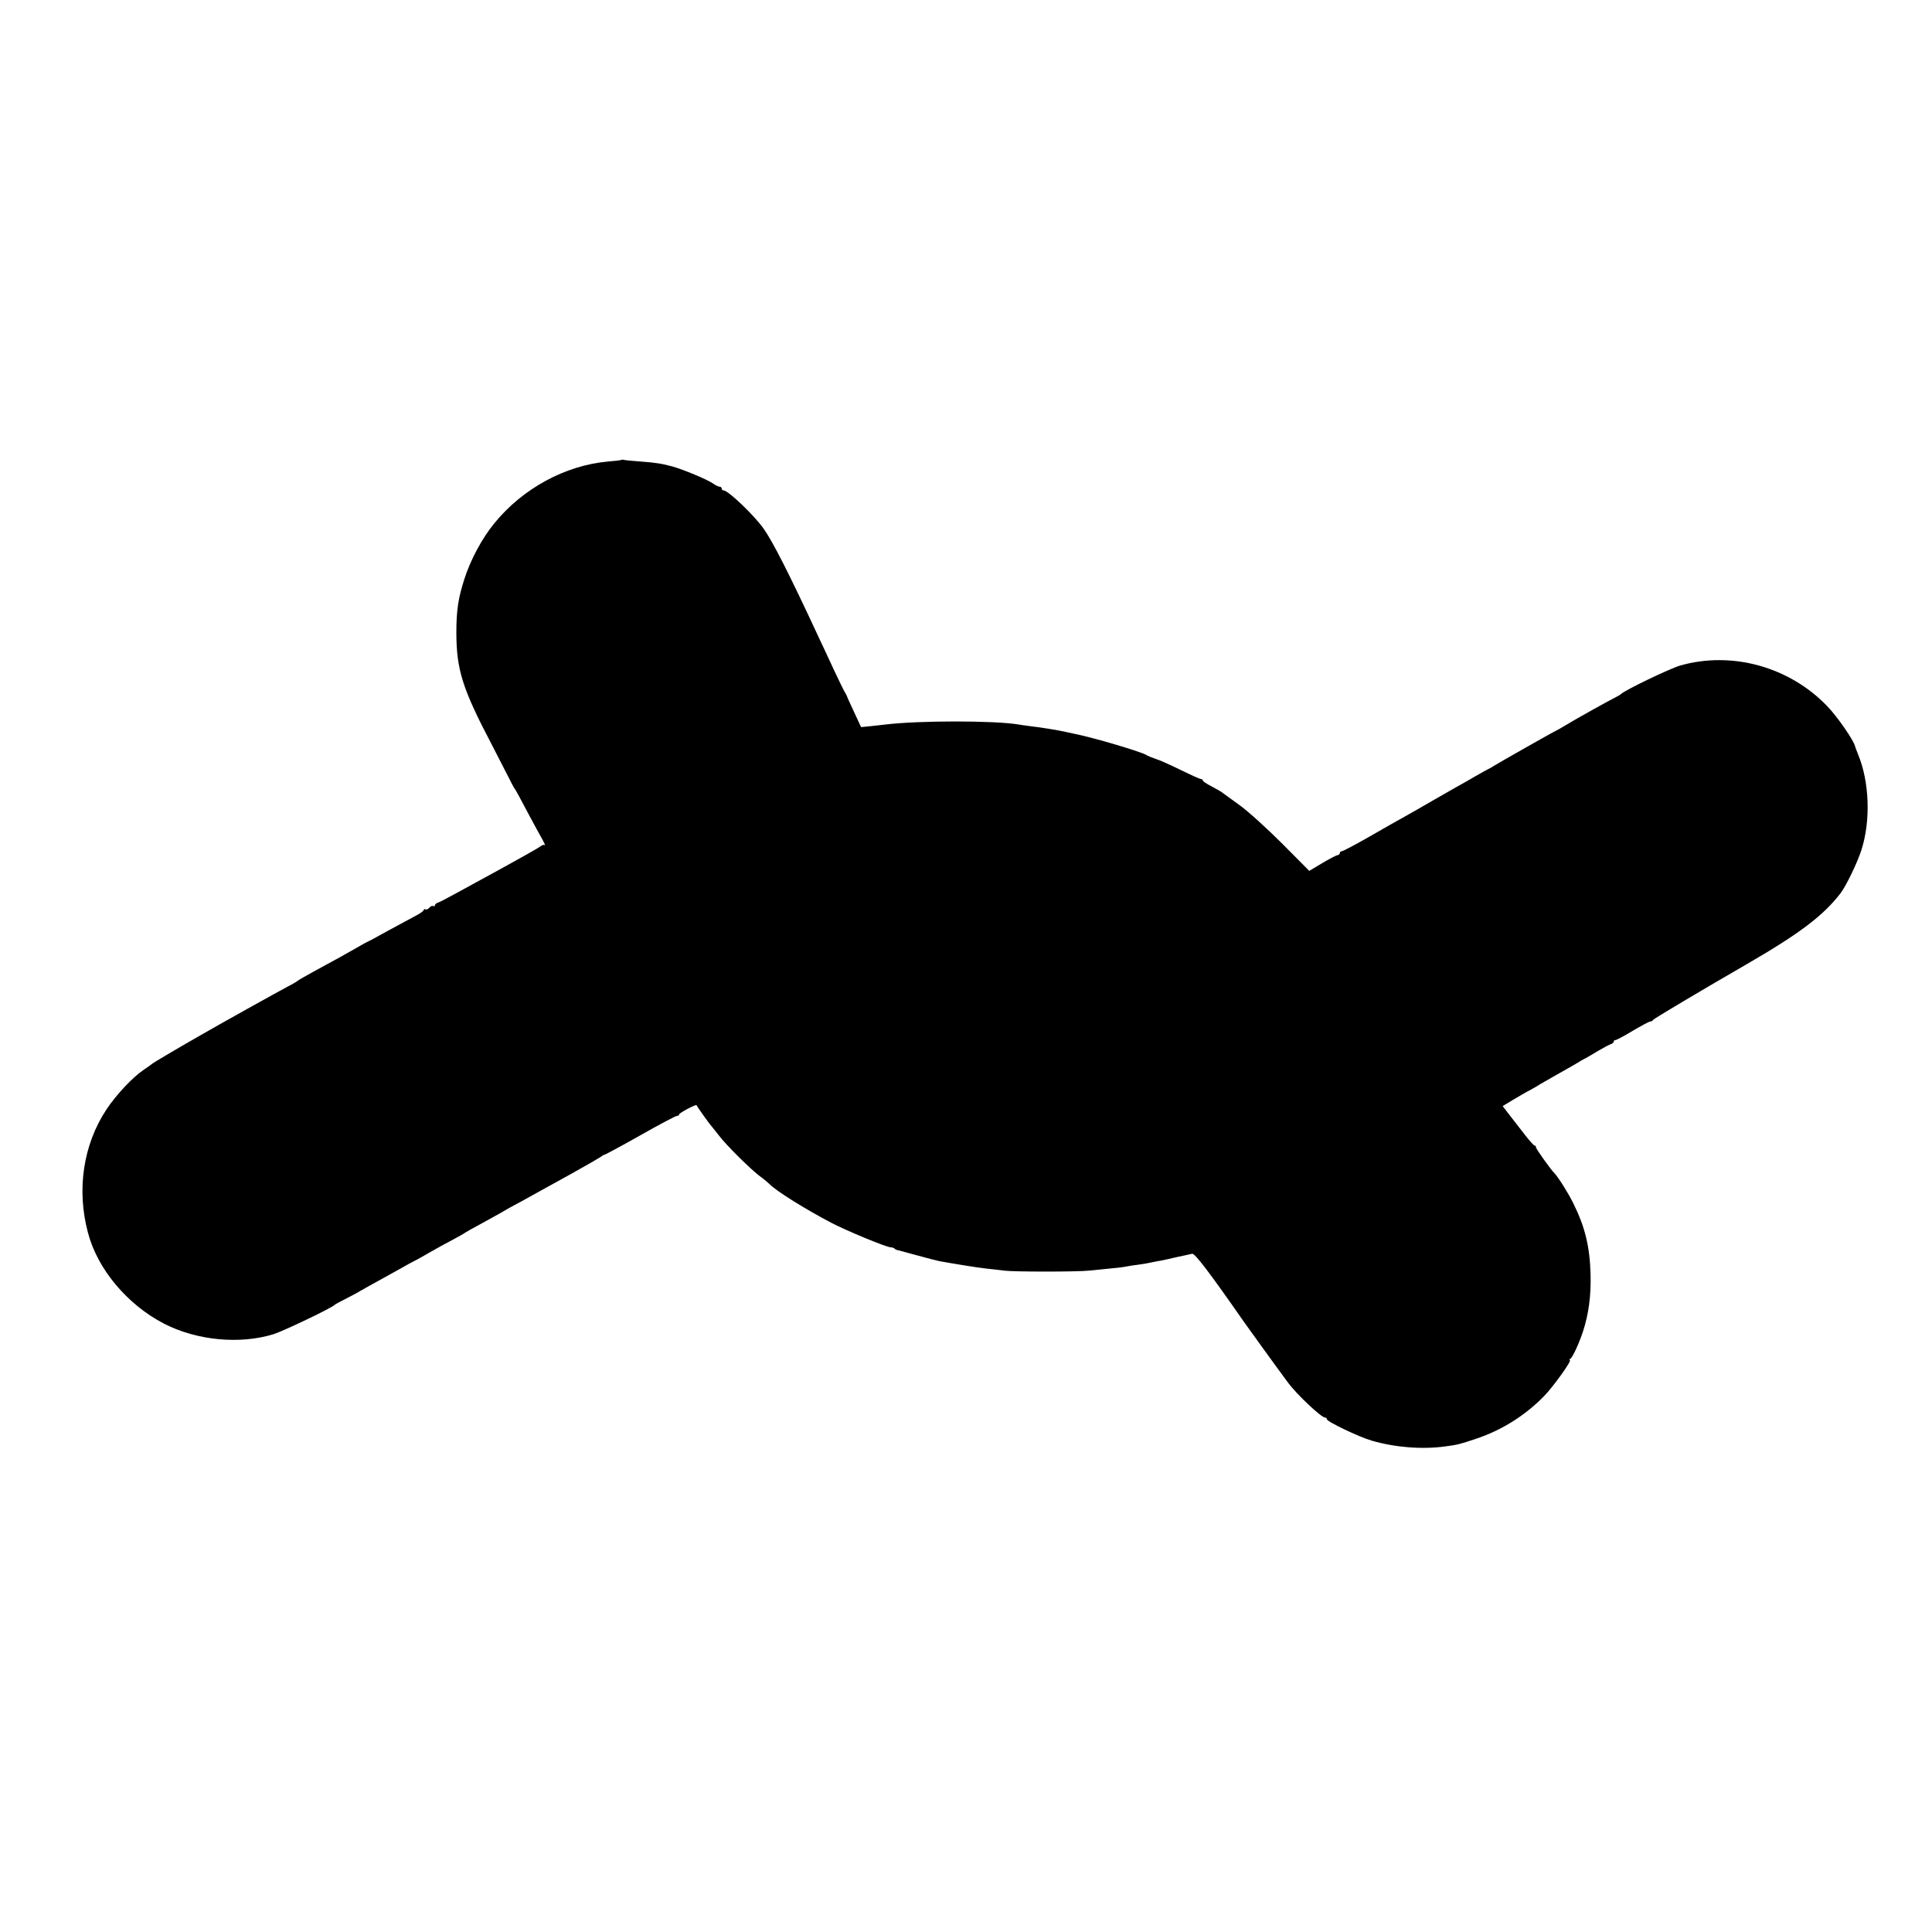 <?xml version="1.0" standalone="no"?>
<!DOCTYPE svg PUBLIC "-//W3C//DTD SVG 20010904//EN"
 "http://www.w3.org/TR/2001/REC-SVG-20010904/DTD/svg10.dtd">
<svg version="1.0" xmlns="http://www.w3.org/2000/svg"
 width="1044pt" height="1044pt" viewBox="0 0 1044 1044"
 preserveAspectRatio="xMidYMid meet">
<g transform="translate(0,1044) scale(0.1,-0.1)"
fill="#000000" stroke="none">
<path d="M3358 7955 c-2 -2 -34 -6 -73 -9 -231 -21 -460 -145 -614 -334 -65
-79 -128 -196 -161 -299 -34 -105 -44 -172 -44 -293 1 -200 32 -300 192 -605
34 -66 75 -145 90 -175 15 -30 29 -57 32 -60 3 -3 14 -23 26 -45 20 -38 86
-162 127 -235 10 -19 16 -32 11 -27 -4 4 -14 1 -23 -6 -9 -8 -104 -61 -211
-120 -107 -58 -224 -122 -260 -142 -36 -20 -73 -39 -82 -42 -10 -3 -18 -10
-18 -15 0 -5 -4 -7 -9 -4 -5 3 -14 -1 -21 -9 -7 -8 -16 -12 -21 -9 -5 3 -9 1
-9 -3 0 -5 -17 -17 -37 -28 -21 -11 -89 -48 -152 -82 -62 -35 -115 -63 -117
-63 -1 0 -29 -15 -61 -34 -61 -35 -97 -55 -228 -126 -44 -24 -82 -46 -85 -49
-3 -3 -27 -18 -55 -32 -42 -22 -375 -207 -485 -271 -112 -64 -246 -143 -250
-148 -3 -3 -23 -17 -45 -32 -59 -40 -147 -134 -199 -212 -126 -190 -163 -433
-101 -666 51 -197 212 -389 410 -492 178 -92 412 -114 595 -57 55 18 315 142
330 159 3 3 27 16 55 30 27 14 66 34 85 46 19 11 71 40 115 64 44 24 94 52
110 61 17 10 44 25 60 33 17 8 57 31 90 50 33 19 87 49 120 66 33 18 65 35 70
40 6 4 45 26 88 49 43 24 93 51 110 61 18 11 48 28 67 38 19 10 62 33 95 52
33 18 128 71 210 116 83 46 155 88 162 93 7 6 15 11 19 11 4 0 91 47 194 105
102 58 191 105 198 105 7 0 12 4 12 8 0 8 91 56 94 50 4 -10 72 -105 81 -114
5 -6 24 -29 40 -50 41 -54 172 -183 220 -219 22 -16 47 -37 55 -45 36 -37 192
-134 331 -207 82 -43 299 -133 322 -133 7 0 17 -3 21 -7 3 -4 12 -8 19 -9 7
-2 54 -14 104 -28 51 -14 105 -28 120 -31 84 -15 205 -35 253 -40 30 -3 73 -8
95 -11 52 -7 395 -7 460 0 28 3 77 8 110 11 33 3 71 7 85 10 14 3 45 8 70 11
25 3 54 8 65 11 11 2 29 6 40 8 11 1 54 10 95 20 41 9 83 18 92 20 15 3 94
-101 280 -368 15 -22 201 -279 238 -328 47 -64 180 -189 200 -189 6 0 10 -4
10 -9 0 -13 176 -97 243 -116 128 -37 273 -48 397 -31 68 9 79 12 165 41 139
46 265 125 368 230 51 52 153 195 140 195 -4 0 -3 4 3 8 13 9 46 81 68 147 31
95 44 194 41 308 -4 151 -30 258 -94 386 -25 52 -82 142 -101 161 -20 20 -100
132 -100 140 0 6 -3 10 -8 10 -4 0 -27 26 -52 58 -24 31 -48 62 -52 67 -5 6
-22 28 -38 49 l-30 39 56 34 c31 18 73 43 93 53 20 11 43 24 51 30 8 5 56 32
105 60 50 28 97 55 105 60 8 6 24 15 35 20 11 6 43 24 70 41 28 16 58 33 68
36 9 3 17 9 17 14 0 5 4 9 10 9 5 0 47 22 93 50 46 27 88 50 94 50 6 0 13 3
15 8 2 6 246 151 507 302 287 166 416 264 508 385 31 42 88 160 111 230 52
161 44 371 -18 520 -7 17 -14 36 -16 43 -6 30 -97 162 -151 217 -204 212 -514
298 -793 219 -58 -17 -299 -133 -320 -154 -3 -3 -16 -11 -30 -18 -40 -20 -225
-123 -275 -154 -16 -10 -36 -21 -44 -25 -20 -9 -323 -181 -341 -193 -8 -6 -22
-13 -30 -17 -8 -4 -37 -20 -65 -36 -27 -16 -72 -42 -100 -57 -27 -15 -90 -51
-140 -80 -49 -29 -115 -66 -145 -83 -30 -16 -117 -66 -192 -109 -75 -43 -142
-78 -148 -78 -5 0 -10 -4 -10 -10 0 -5 -6 -10 -12 -11 -7 0 -44 -20 -83 -43
l-70 -42 -145 146 c-80 80 -183 174 -230 208 -47 34 -89 65 -95 69 -5 5 -31
19 -57 33 -27 14 -48 28 -48 32 0 5 -4 8 -10 8 -5 0 -54 22 -109 49 -55 27
-117 55 -138 61 -21 7 -42 16 -48 20 -25 17 -291 96 -390 115 -22 5 -47 10
-55 12 -26 6 -134 24 -175 28 -22 3 -54 7 -70 10 -131 22 -541 22 -720 0 -16
-2 -53 -6 -81 -9 l-51 -5 -38 82 c-21 45 -39 84 -39 87 -1 3 -6 12 -11 20 -5
8 -33 65 -61 125 -28 61 -66 142 -84 180 -157 338 -245 510 -294 579 -53 74
-191 206 -216 206 -6 0 -10 5 -10 10 0 6 -5 10 -11 10 -6 0 -23 8 -37 18 -32
22 -160 75 -217 91 -58 16 -92 21 -170 27 -38 3 -78 6 -87 8 -9 2 -18 3 -20 1z"/>
</g>
</svg>
